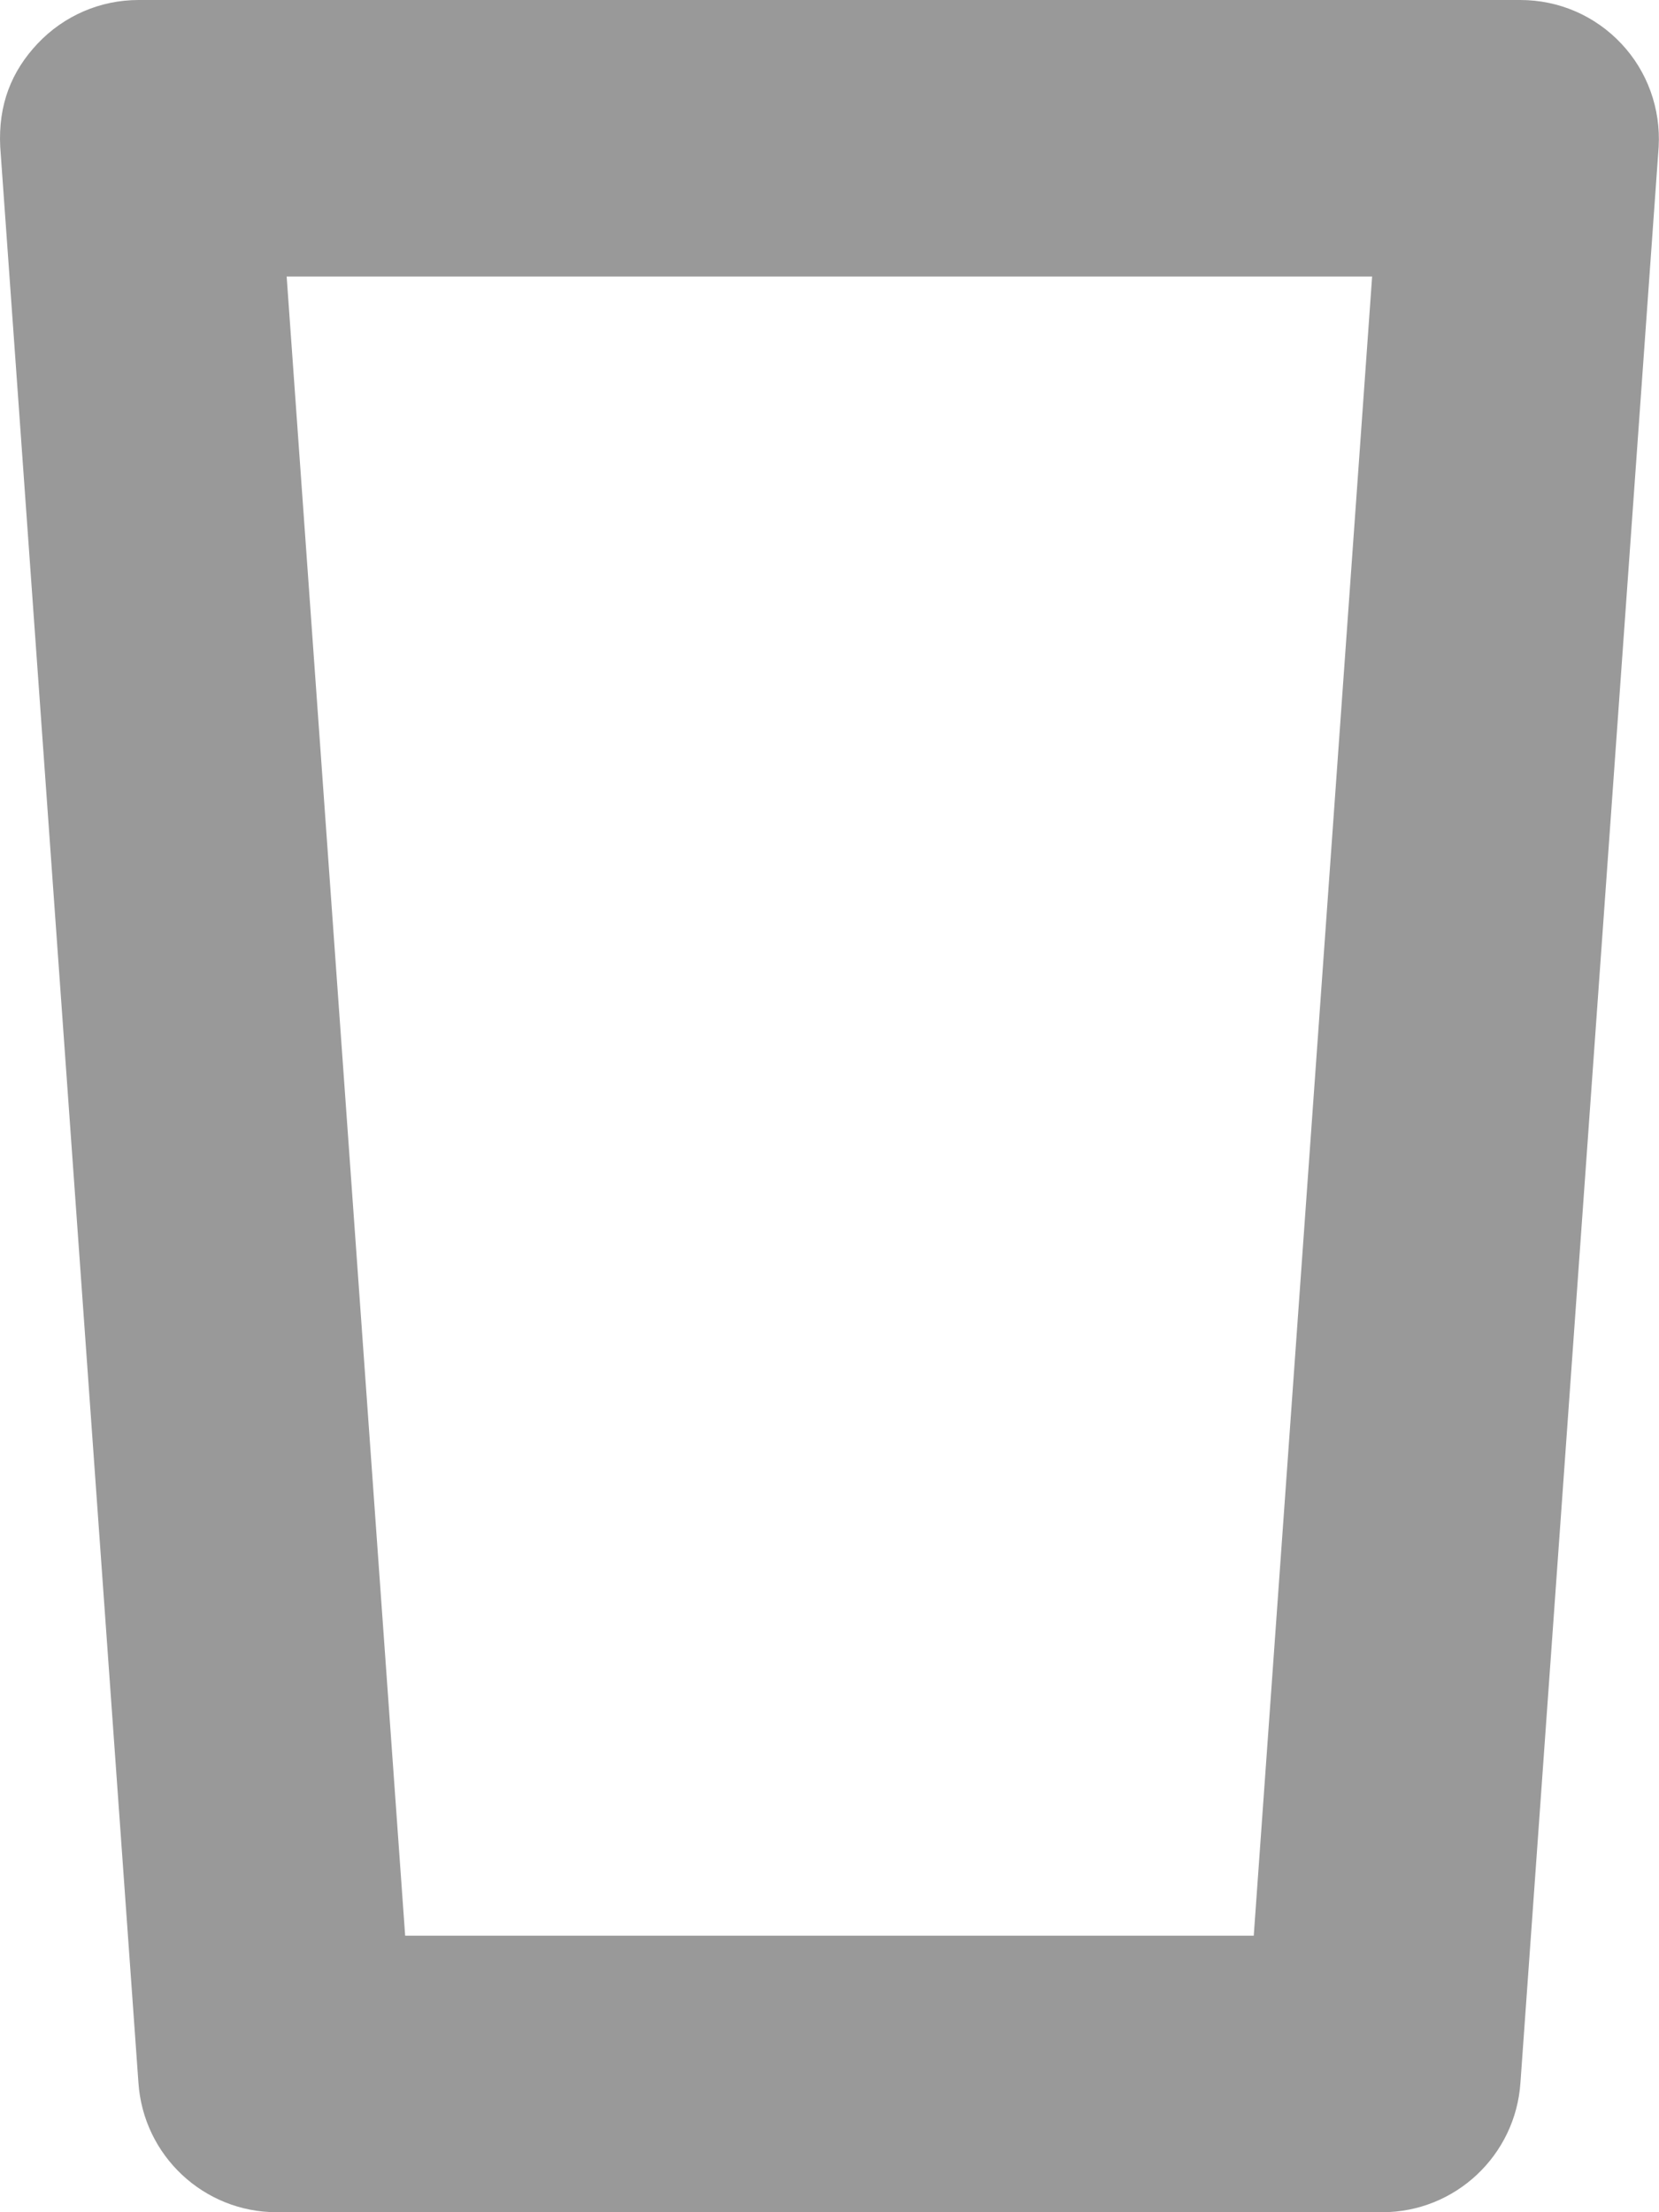 <svg xmlns="http://www.w3.org/2000/svg" viewBox="0 0 384 512"><!--! Font Awesome Pro 6.1.0 by @fontawesome - https://fontawesome.com License - https://fontawesome.com/license (Commercial License) Copyright 2022 Fonticons, Inc. --><defs><style>.fa-secondary{opacity:.4}</style></defs><path class="fa-secondary" d="M317.6 64L290.2 448H93.78L66.35 64H317.6zM351.9 0H32.07C23.2 0 14.8 3.625 8.674 10.12c-5.998 6.375-9.121 14.1-8.621 23.88L32.04 482C33.17 498.9 47.16 512 64.04 512h255.9c16.87 0 30.87-13.12 31.99-30l31.99-448c.5-8.876-2.621-17.5-8.619-23.87C369.2 3.625 360.8 0 351.9 0z"/></svg>